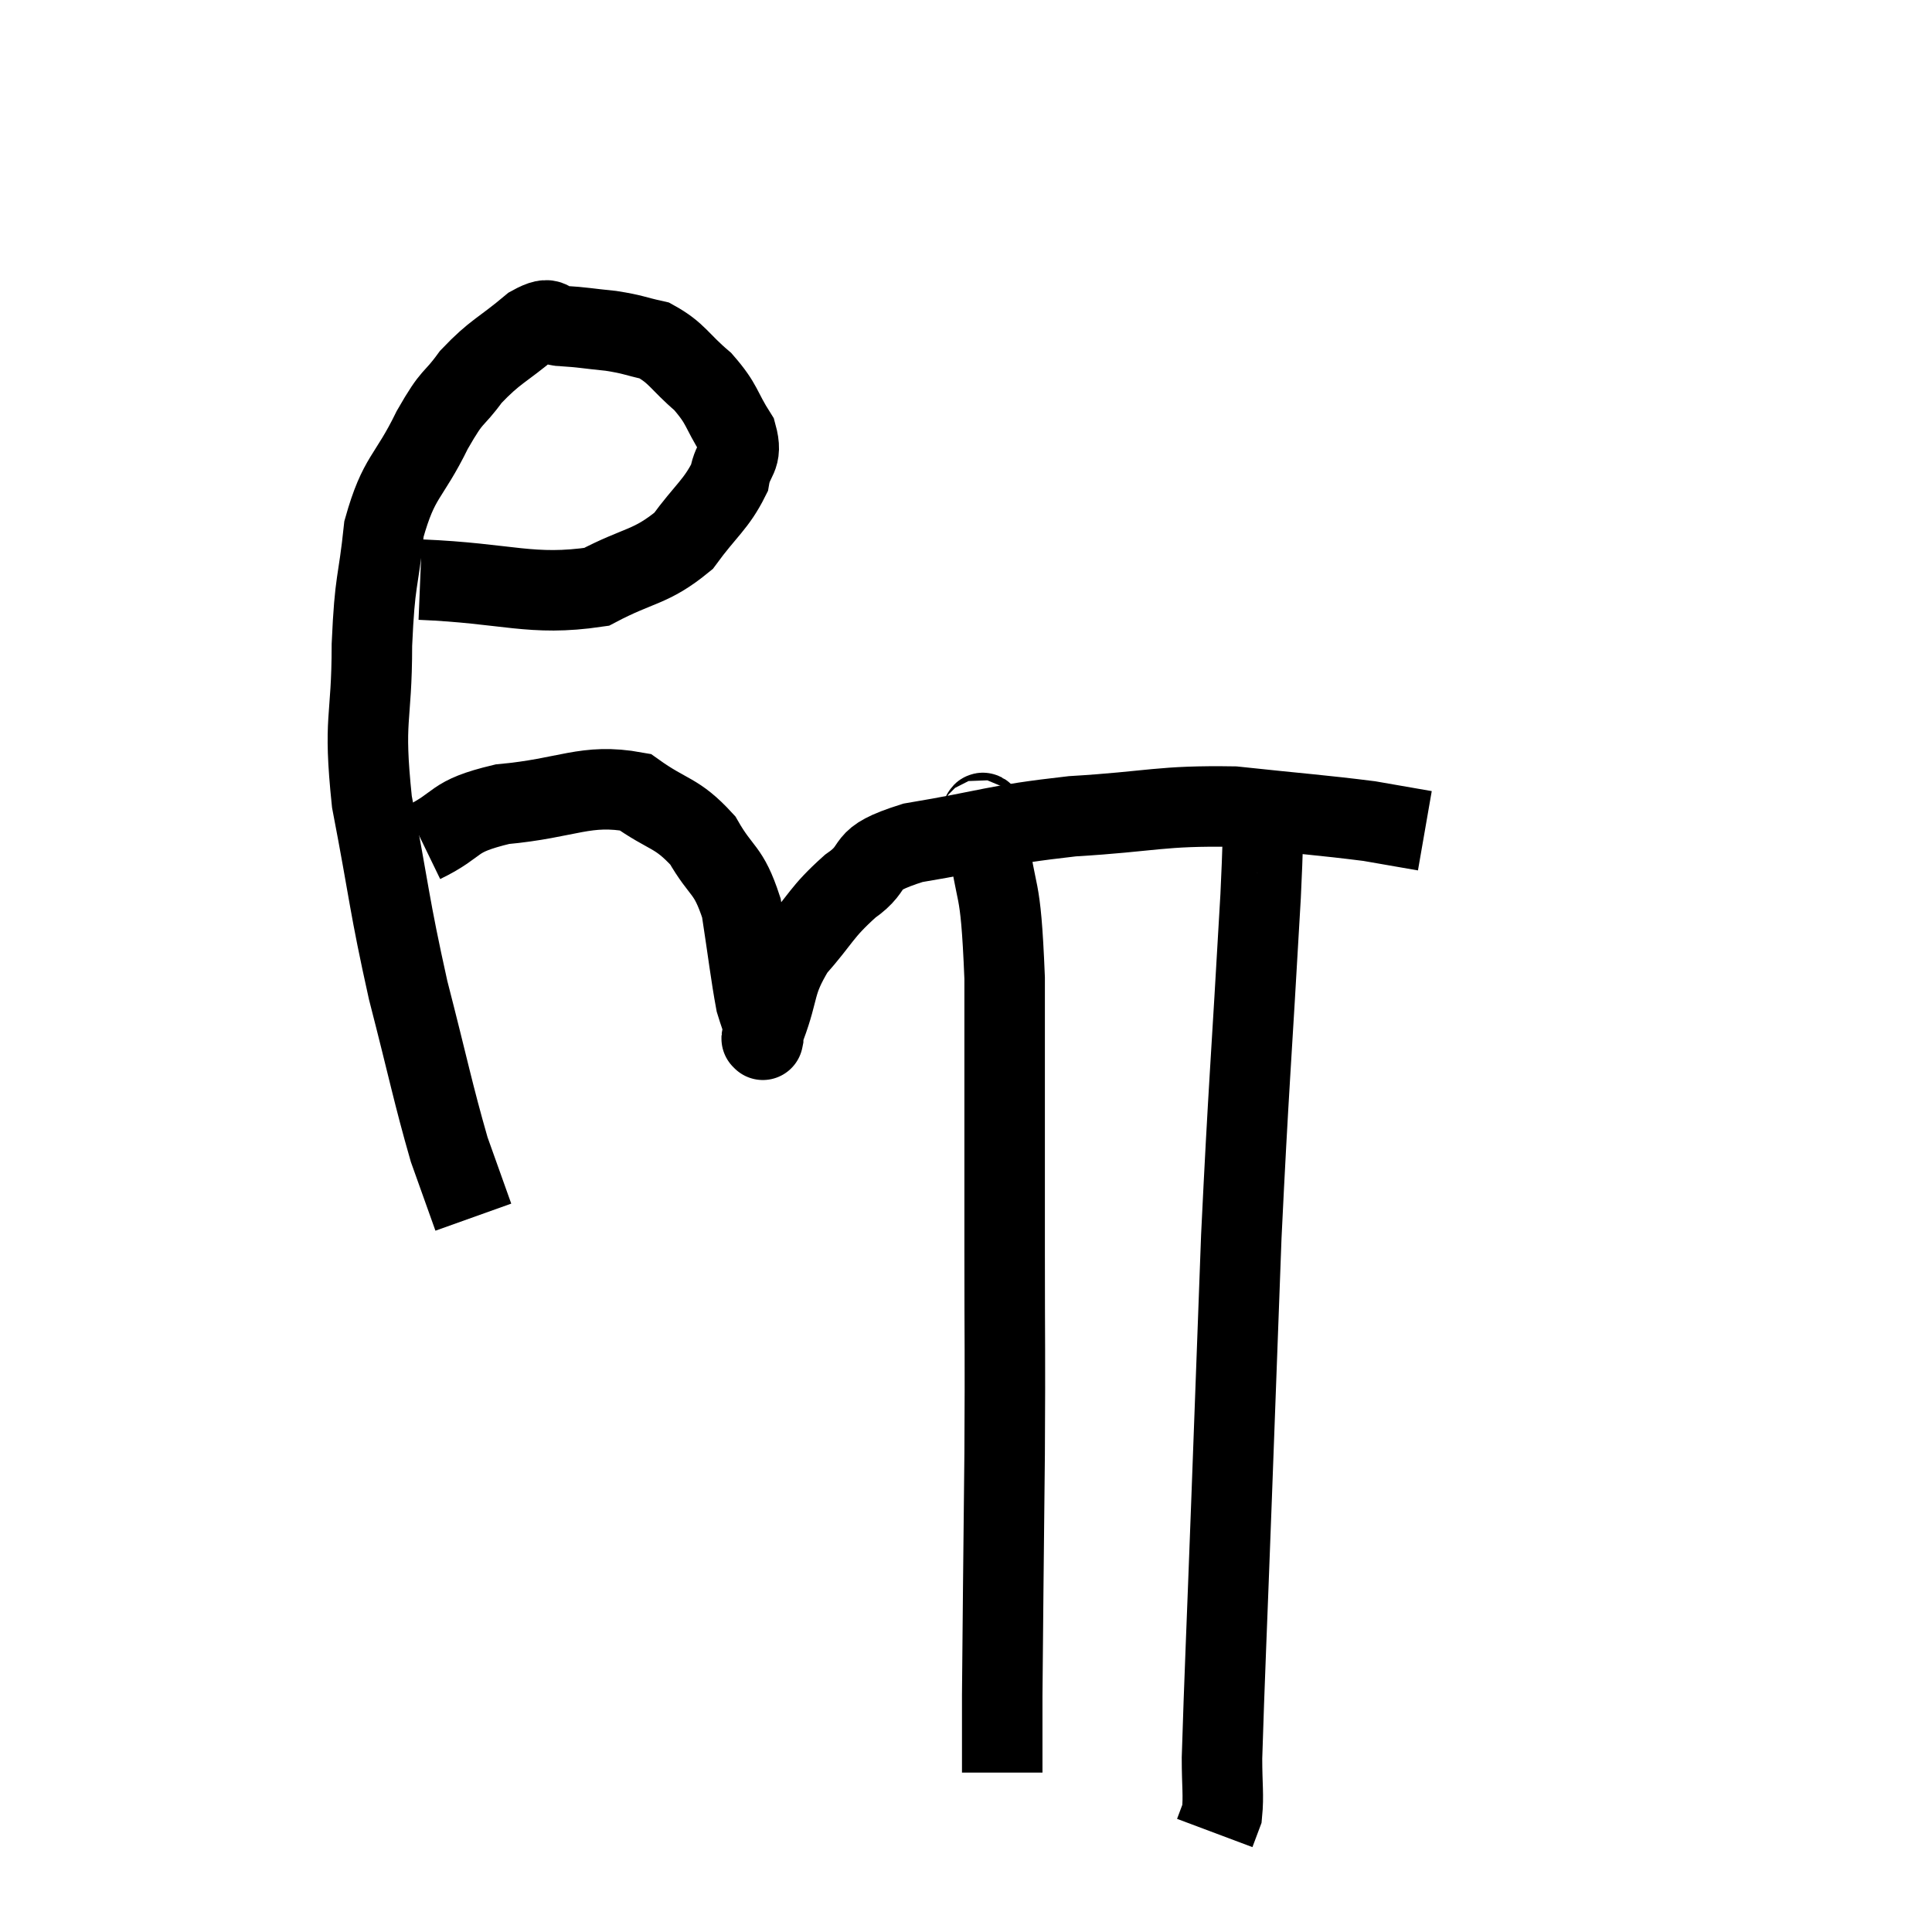 <svg width="48" height="48" viewBox="0 0 48 48" xmlns="http://www.w3.org/2000/svg"><path d="M 10.44 14.4 C 12.63 14.49, 13.185 14.82, 14.82 14.58 C 15.9 14.01, 16.155 14.115, 16.98 13.44 C 17.55 12.66, 17.79 12.54, 18.12 11.88 C 18.21 11.34, 18.465 11.4, 18.3 10.8 C 17.88 10.14, 17.97 10.065, 17.46 9.48 C 16.86 8.97, 16.83 8.775, 16.26 8.46 C 15.72 8.34, 15.75 8.31, 15.18 8.22 C 14.58 8.16, 14.475 8.13, 13.98 8.1 C 13.59 8.1, 13.77 7.785, 13.2 8.1 C 12.45 8.73, 12.315 8.715, 11.7 9.36 C 11.22 10.02, 11.28 9.735, 10.74 10.68 C 10.14 11.91, 9.915 11.805, 9.54 13.14 C 9.39 14.58, 9.315 14.325, 9.24 16.02 C 9.24 17.97, 9.015 17.775, 9.24 19.92 C 9.69 22.26, 9.66 22.44, 10.14 24.6 C 10.65 26.58, 10.755 27.15, 11.16 28.56 C 11.46 29.4, 11.61 29.82, 11.76 30.24 L 11.76 30.24" fill="none" stroke="black" stroke-width="2"></path><path d="M 10.5 20.94 C 11.49 20.46, 11.16 20.295, 12.48 19.98 C 14.13 19.83, 14.535 19.455, 15.78 19.68 C 16.62 20.28, 16.8 20.16, 17.46 20.88 C 17.94 21.72, 18.09 21.555, 18.42 22.56 C 18.6 23.73, 18.645 24.165, 18.78 24.9 C 18.87 25.2, 18.915 25.275, 18.96 25.5 C 18.96 25.65, 18.96 25.725, 18.96 25.8 C 18.96 25.8, 18.945 25.875, 18.96 25.8 C 18.99 25.65, 18.825 26.055, 19.02 25.5 C 19.38 24.54, 19.215 24.45, 19.74 23.58 C 20.43 22.8, 20.385 22.68, 21.12 22.02 C 21.9 21.48, 21.3 21.375, 22.68 20.94 C 24.66 20.61, 24.645 20.505, 26.64 20.28 C 28.65 20.16, 28.815 20.01, 30.66 20.04 C 32.34 20.22, 32.835 20.25, 34.02 20.4 C 34.71 20.52, 35.055 20.58, 35.4 20.64 L 35.4 20.64" fill="none" stroke="black" stroke-width="2"></path><path d="M 24.3 20.34 C 24.42 20.52, 24.375 19.71, 24.54 20.7 C 24.75 22.5, 24.855 21.705, 24.96 24.3 C 24.96 27.69, 24.96 28.125, 24.96 31.08 C 24.96 33.6, 24.975 33.36, 24.96 36.12 C 24.93 39.12, 24.915 40.185, 24.9 42.12 C 24.9 42.99, 24.9 43.38, 24.9 43.86 C 24.9 43.95, 24.9 43.995, 24.9 44.04 L 24.9 44.04" fill="none" stroke="black" stroke-width="2"></path><path d="M 31.32 20.34 C 31.32 21.3, 31.44 19.665, 31.32 22.26 C 31.08 26.49, 31.02 26.985, 30.84 30.72 C 30.72 33.96, 30.72 33.96, 30.6 37.2 C 30.48 40.44, 30.42 41.715, 30.36 43.68 C 30.36 44.37, 30.405 44.595, 30.36 45.06 L 30.18 45.54" fill="none" stroke="black" stroke-width="2"></path></svg>